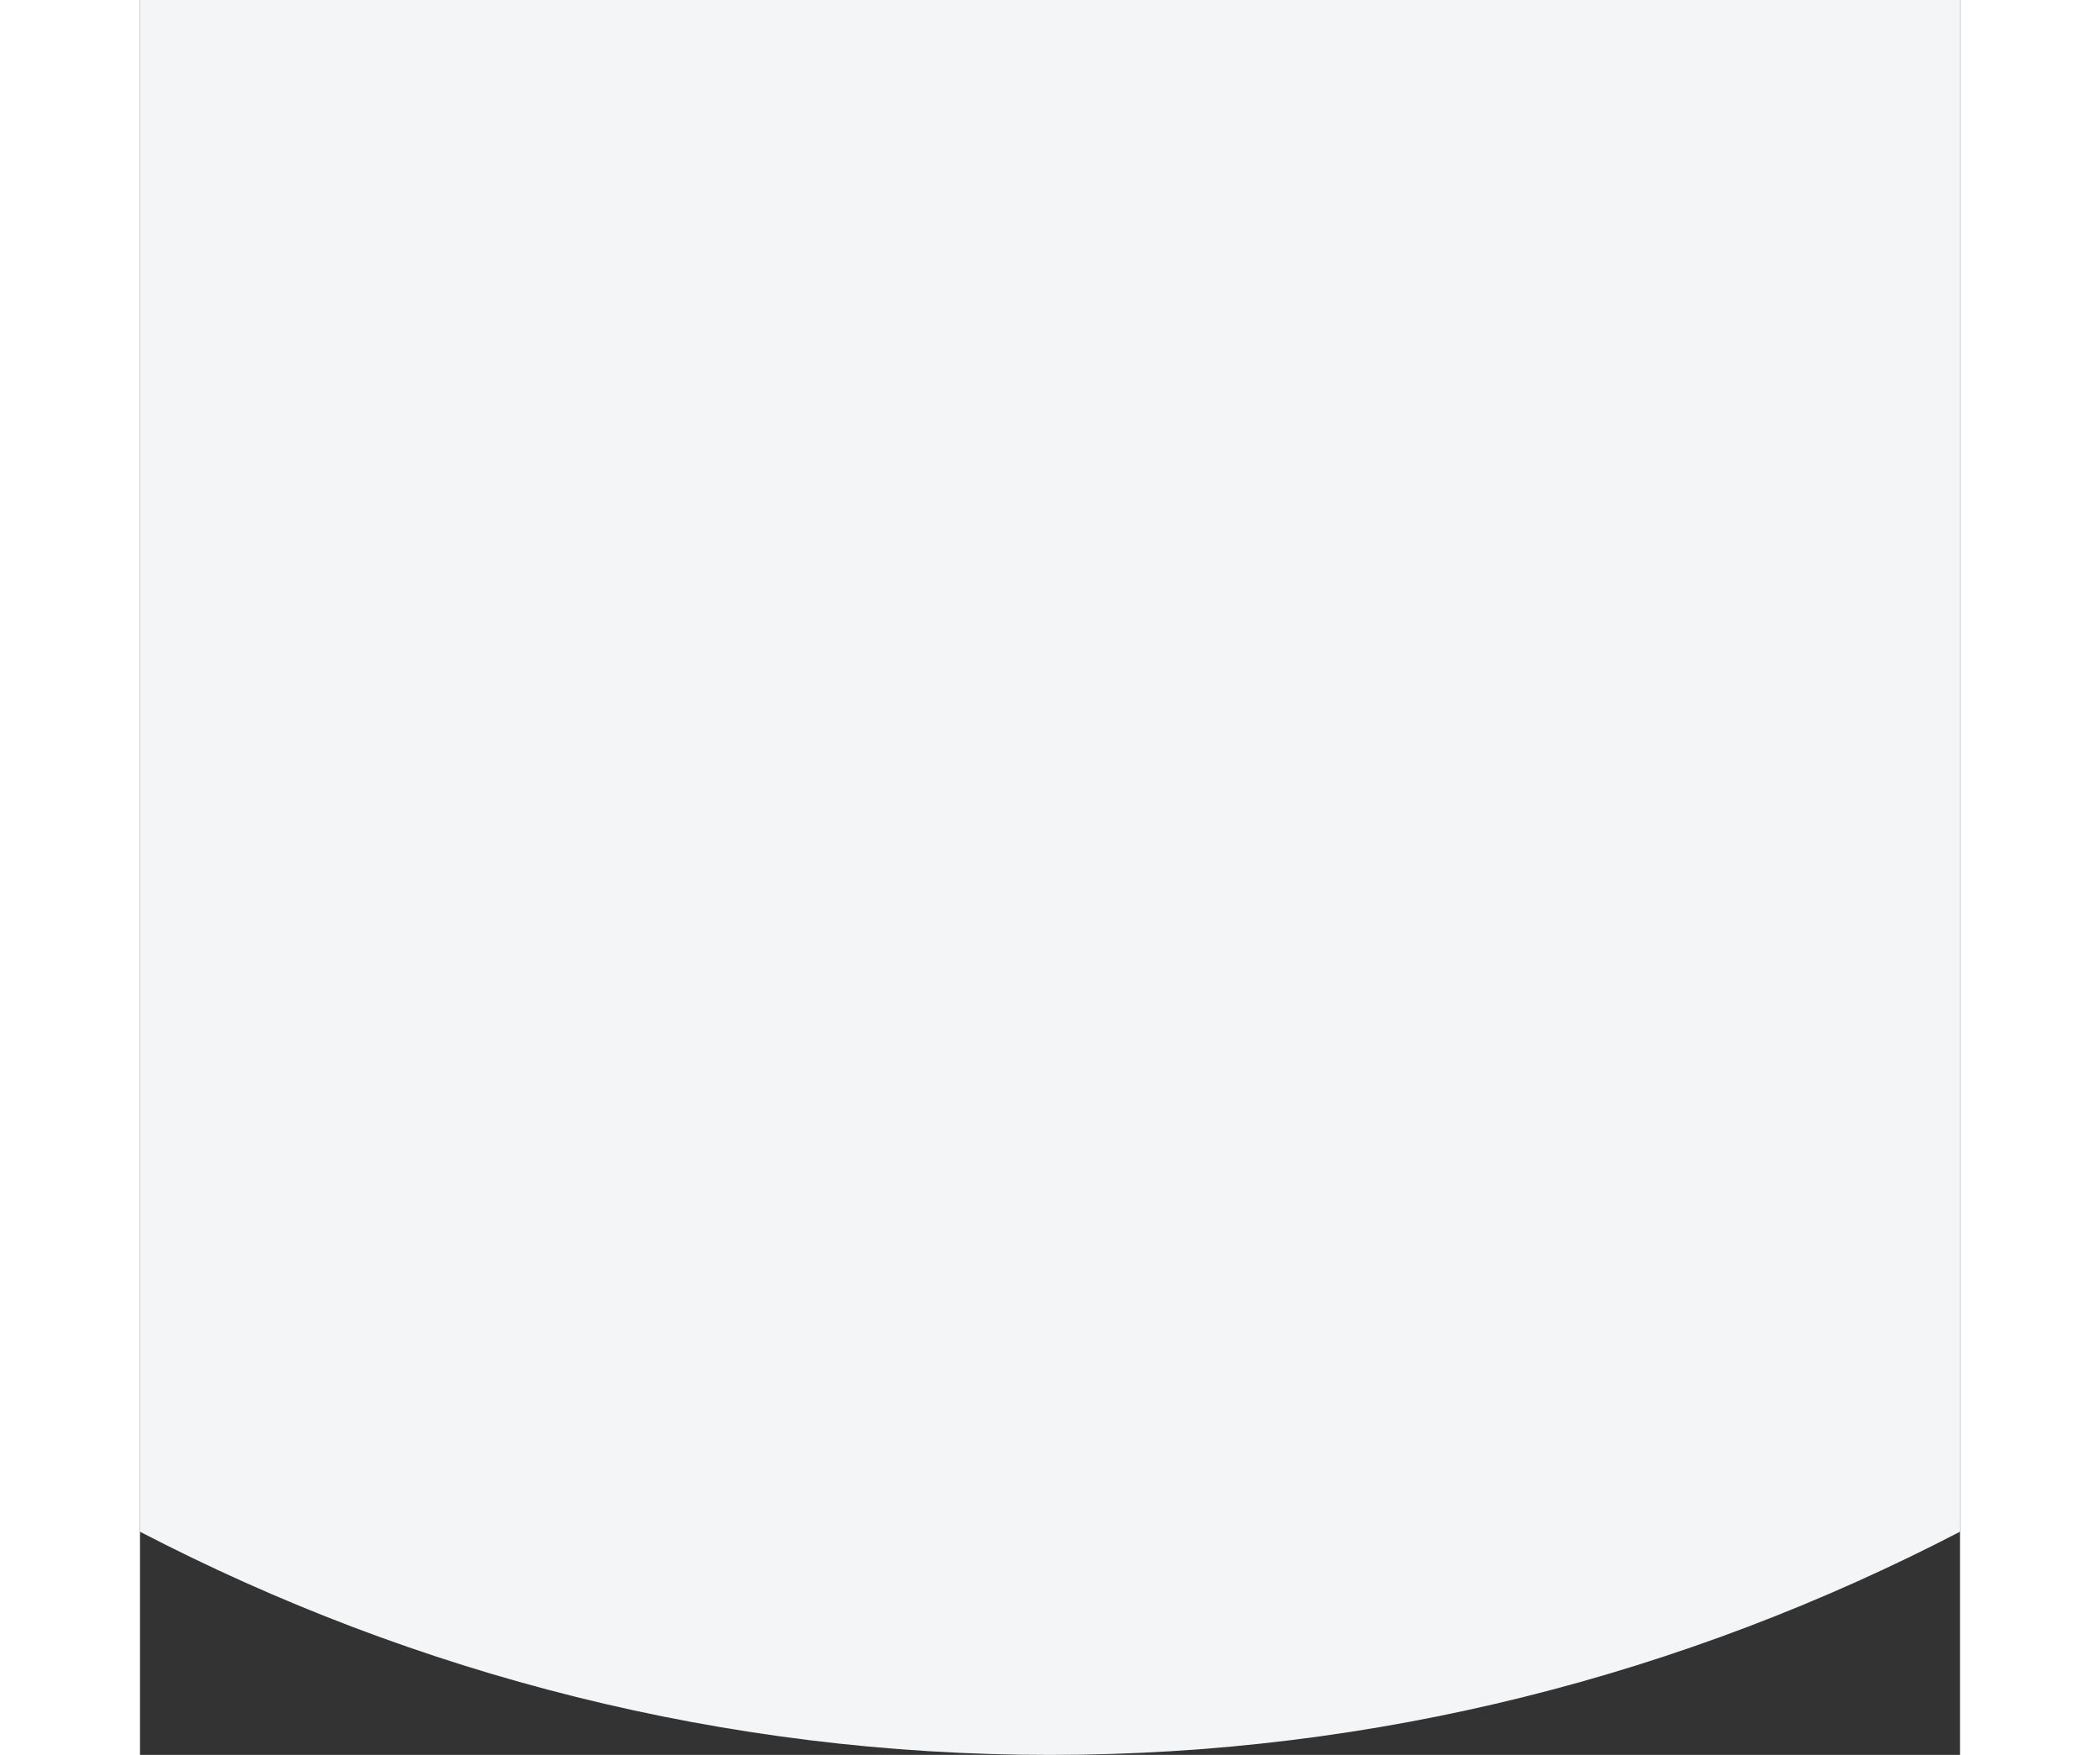 <svg width="450" height="376" viewBox="0 0 390 376" fill="none" xmlns="http://www.w3.org/2000/svg">
<rect x="0" y="0" width="390" height="376" fill="#333333" stroke="none"/>
<path fill-rule="evenodd" clip-rule="evenodd" d="M0 328.183V0H390V328.183C330.941 358.837 264.815 376 195 376C125.185 376 59.059 358.837 0 328.183Z" fill="#F3F5F7"/>
</svg>
